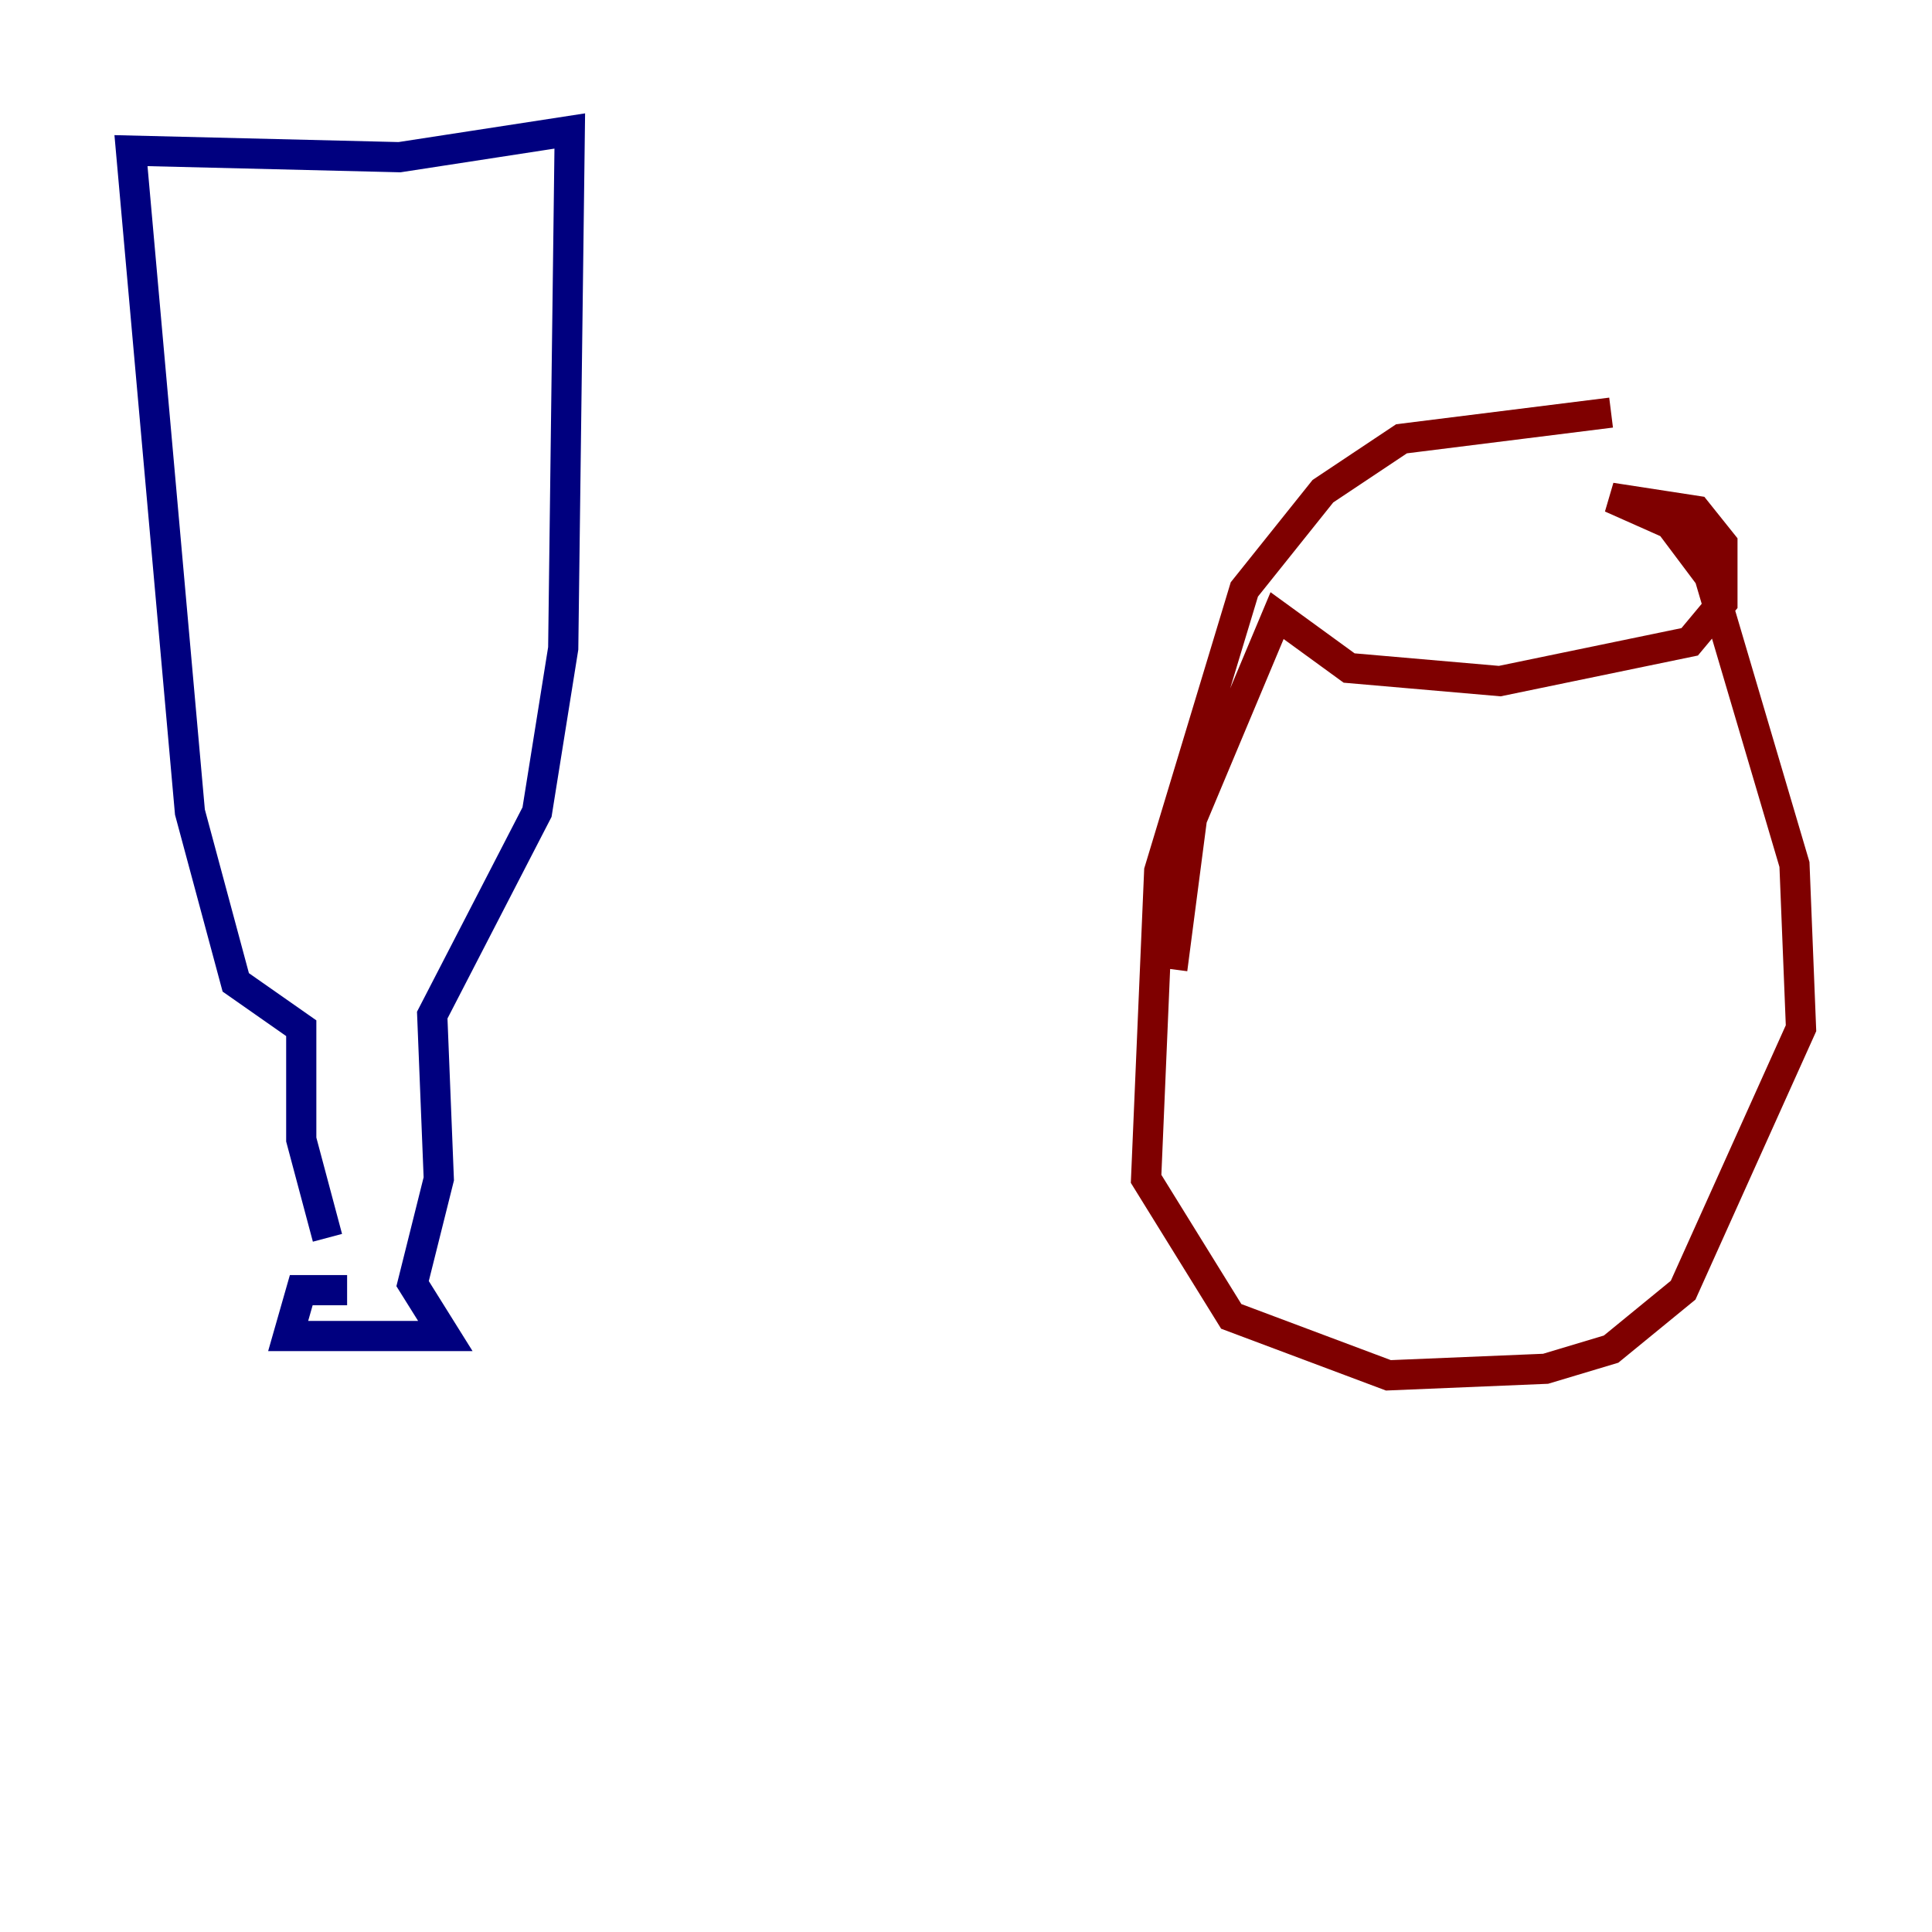 <?xml version="1.0" encoding="utf-8" ?>
<svg baseProfile="tiny" height="128" version="1.2" viewBox="0,0,128,128" width="128" xmlns="http://www.w3.org/2000/svg" xmlns:ev="http://www.w3.org/2001/xml-events" xmlns:xlink="http://www.w3.org/1999/xlink"><defs /><polyline fill="none" points="22.997,85.478 19.959,85.478 19.091,88.515 29.505,88.515 27.336,85.044 29.071,78.102 28.637,67.254 35.58,53.803 37.315,42.956 37.749,8.678 26.468,10.414 8.678,9.98 12.583,53.803 15.62,65.085 19.959,68.122 19.959,75.498 21.695,82.007" stroke="#00007f" stroke-width="2" /><polyline fill="none" points="106.739,27.336 92.854,29.071 87.647,32.542 82.441,39.051 76.8,57.709 75.932,78.102 81.573,87.214 91.986,91.119 102.4,90.685 106.739,89.383 111.512,85.478 119.322,68.122 118.888,57.275 113.248,38.183 110.644,34.712 106.739,32.976 112.38,33.844 114.115,36.014 114.115,39.919 111.946,42.522 99.363,45.125 89.383,44.258 84.61,40.786 78.969,54.237 77.668,64.217" stroke="#7f0000" stroke-width="2" /></svg>